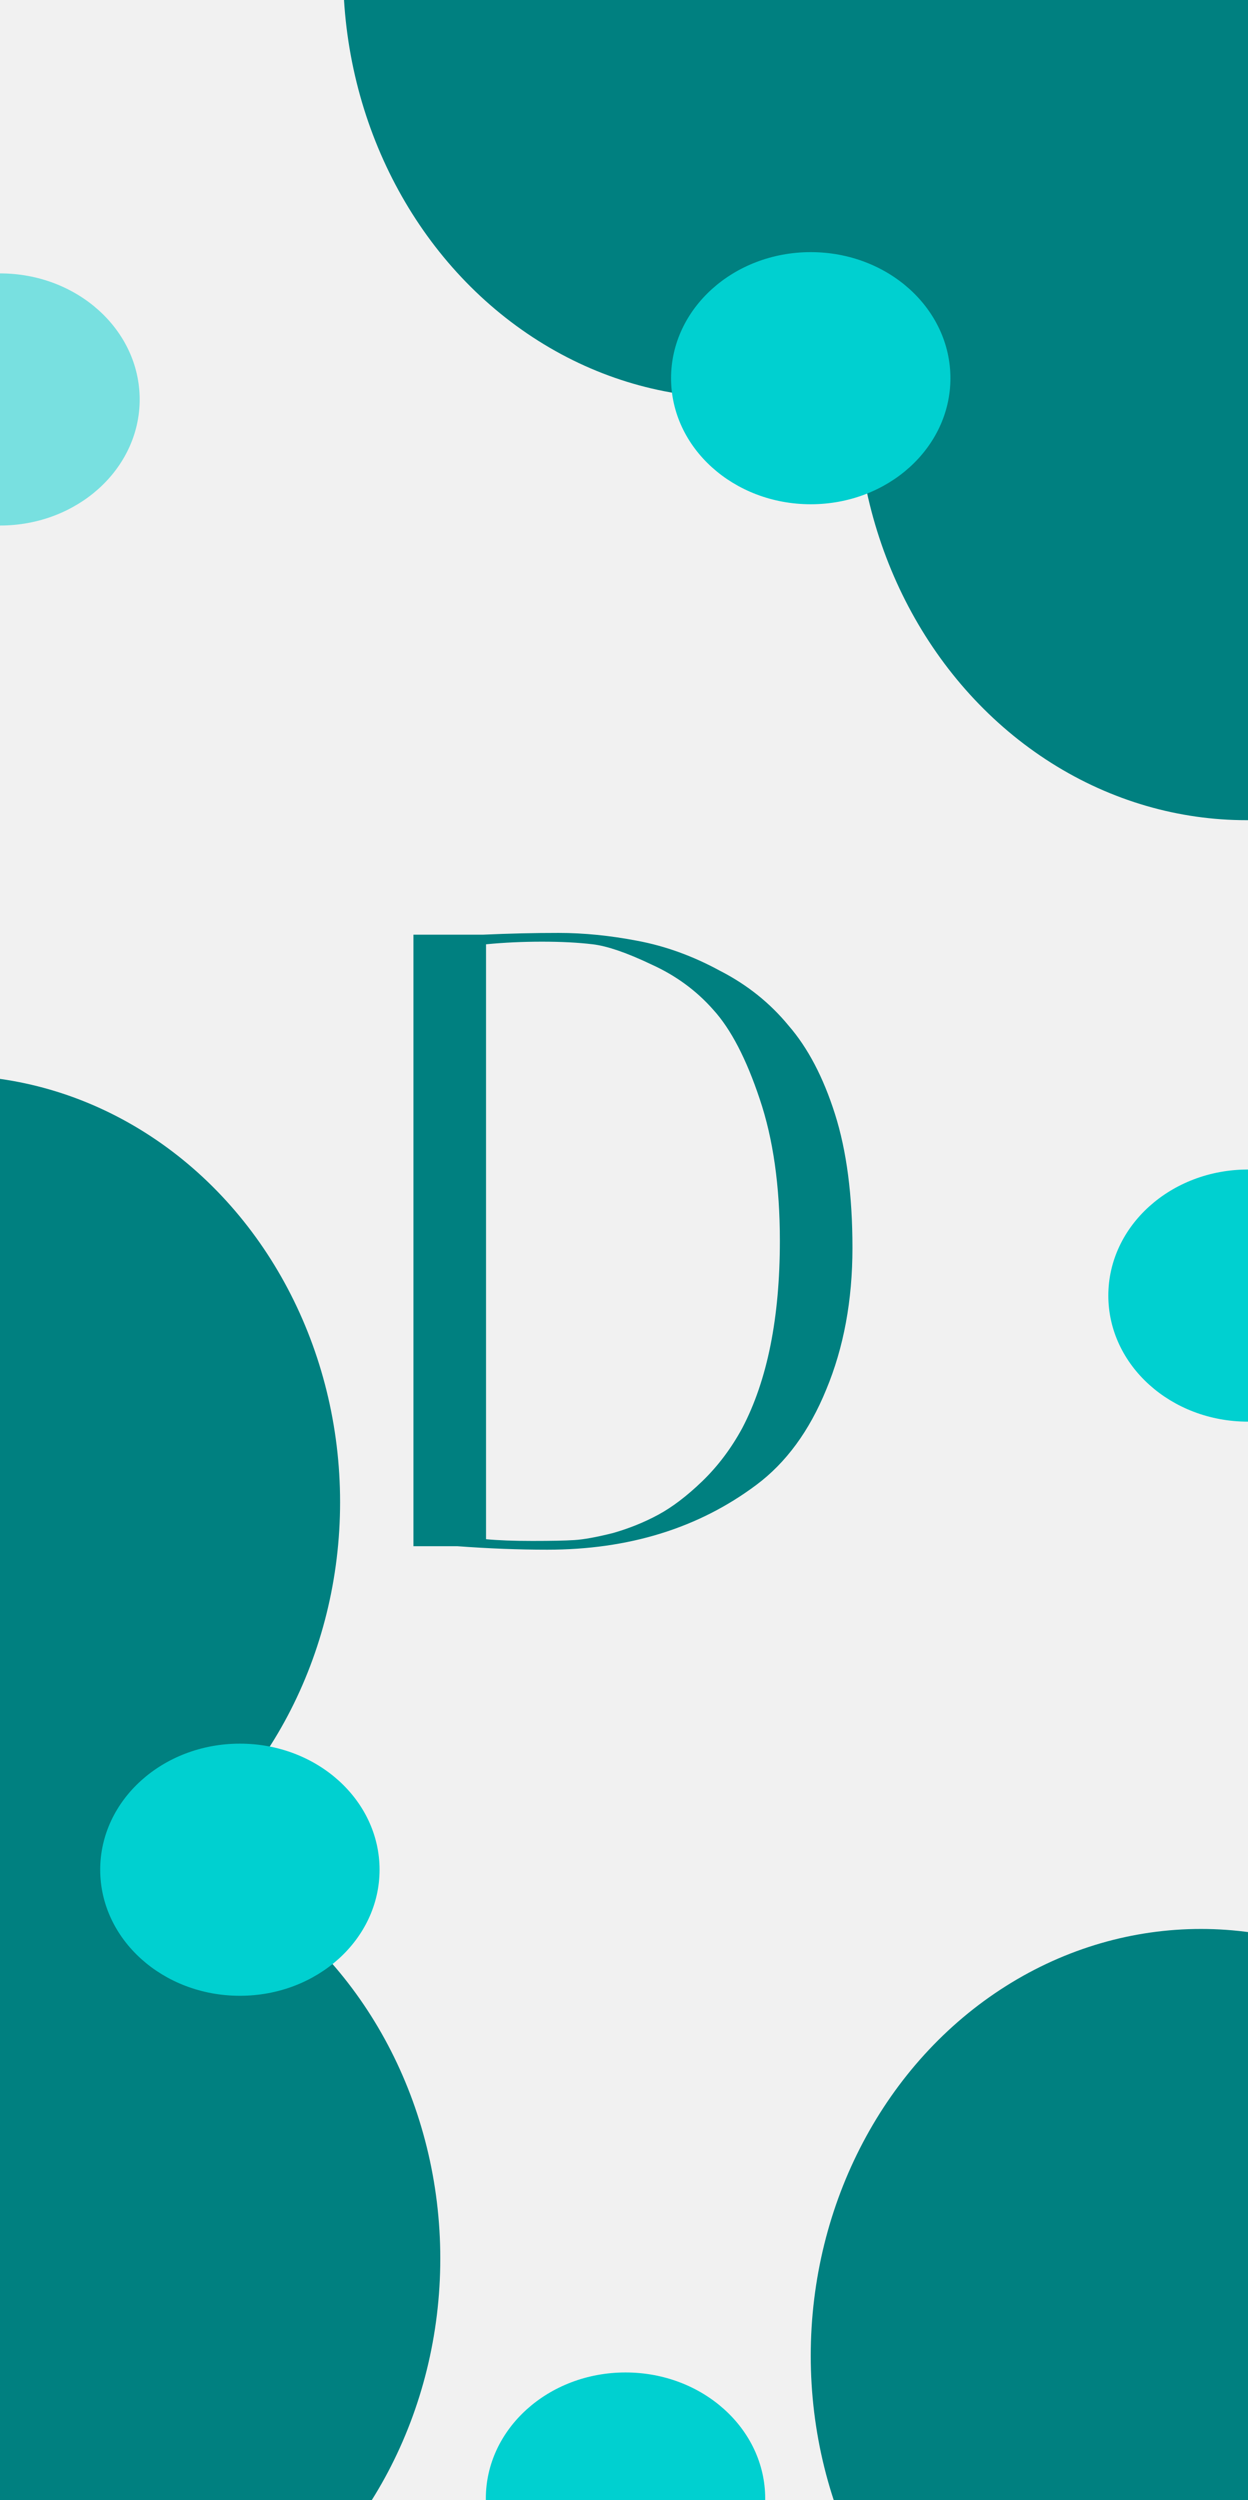 <svg width="411" height="823" viewBox="0 0 411 823" fill="none" xmlns="http://www.w3.org/2000/svg">
    <rect x="0" y="0" width="411" height="823" fill="#333333" stroke="none"/>
    <g clip-path="url(#clip0)">
        <rect width="411" height="823" fill="#F1F1F1"/>
        <ellipse cx="-16.5" cy="494.5" rx="128.5" ry="140.5" fill="#008080"/>
        <ellipse cx="241.5" cy="-9.5" rx="128.5" ry="140.5" fill="#008080"/>
        <ellipse cx="16.5" cy="743.5" rx="128.5" ry="140.5" fill="#008080"/>
        <ellipse cx="395.5" cy="775.5" rx="128.5" ry="140.5" fill="#008080"/>
        <ellipse cx="410.5" cy="129.5" rx="128.5" ry="140.5" fill="#008080"/>
        <path d="M159.2 307.688C167.648 307.304 175.904 307.112 183.968 307.112C192.224 307.112 200.864 307.976 209.888 309.704C219.104 311.432 228.128 314.696 236.96 319.496C245.984 324.104 253.568 330.152 259.712 337.64C266.048 344.936 271.136 354.632 274.976 366.728C278.816 378.824 280.736 393.512 280.736 410.792C280.736 428.072 277.856 443.624 272.096 457.448C266.528 471.08 258.848 481.544 249.056 488.84C230.048 503.048 207.104 510.152 180.224 510.152C170.816 510.152 160.928 509.768 150.56 509H136.16V307.688H159.2ZM160.064 506.696C164.096 507.08 169.184 507.272 175.328 507.272C181.472 507.272 186.08 507.176 189.152 506.984C192.224 506.792 196.448 506.024 201.824 504.68C207.2 503.144 212.192 501.128 216.8 498.632C221.408 496.136 226.208 492.488 231.2 487.688C236.384 482.696 240.8 476.84 244.448 470.12C252.704 454.376 256.832 433.832 256.832 408.488C256.832 390.44 254.624 374.888 250.208 361.832C245.792 348.584 240.704 338.792 234.944 332.456C229.376 326.12 222.56 321.128 214.496 317.48C206.432 313.64 200 311.432 195.2 310.856C190.4 310.28 184.832 309.992 178.496 309.992C172.16 309.992 166.016 310.28 160.064 310.856V506.696Z" fill="#008080"/>
        <ellipse cx="411" cy="426.5" rx="46" ry="41.5" fill="#00D0D0"/>
        <ellipse cx="79" cy="615.5" rx="46" ry="41.5" fill="#00D0D0"/>
        <ellipse cx="267" cy="124.5" rx="46" ry="41.5" fill="#00D0D0"/>
        <ellipse opacity="0.5" cy="131.5" rx="46" ry="41.5" fill="#00D0D0"/>
        <ellipse cx="206" cy="822.5" rx="46" ry="41.5" fill="#00D0D0"/>
    </g>
    <defs>
        <clipPath id="clip0">
            <rect width="411" height="823" fill="white"/>
        </clipPath>
    </defs>
</svg>
